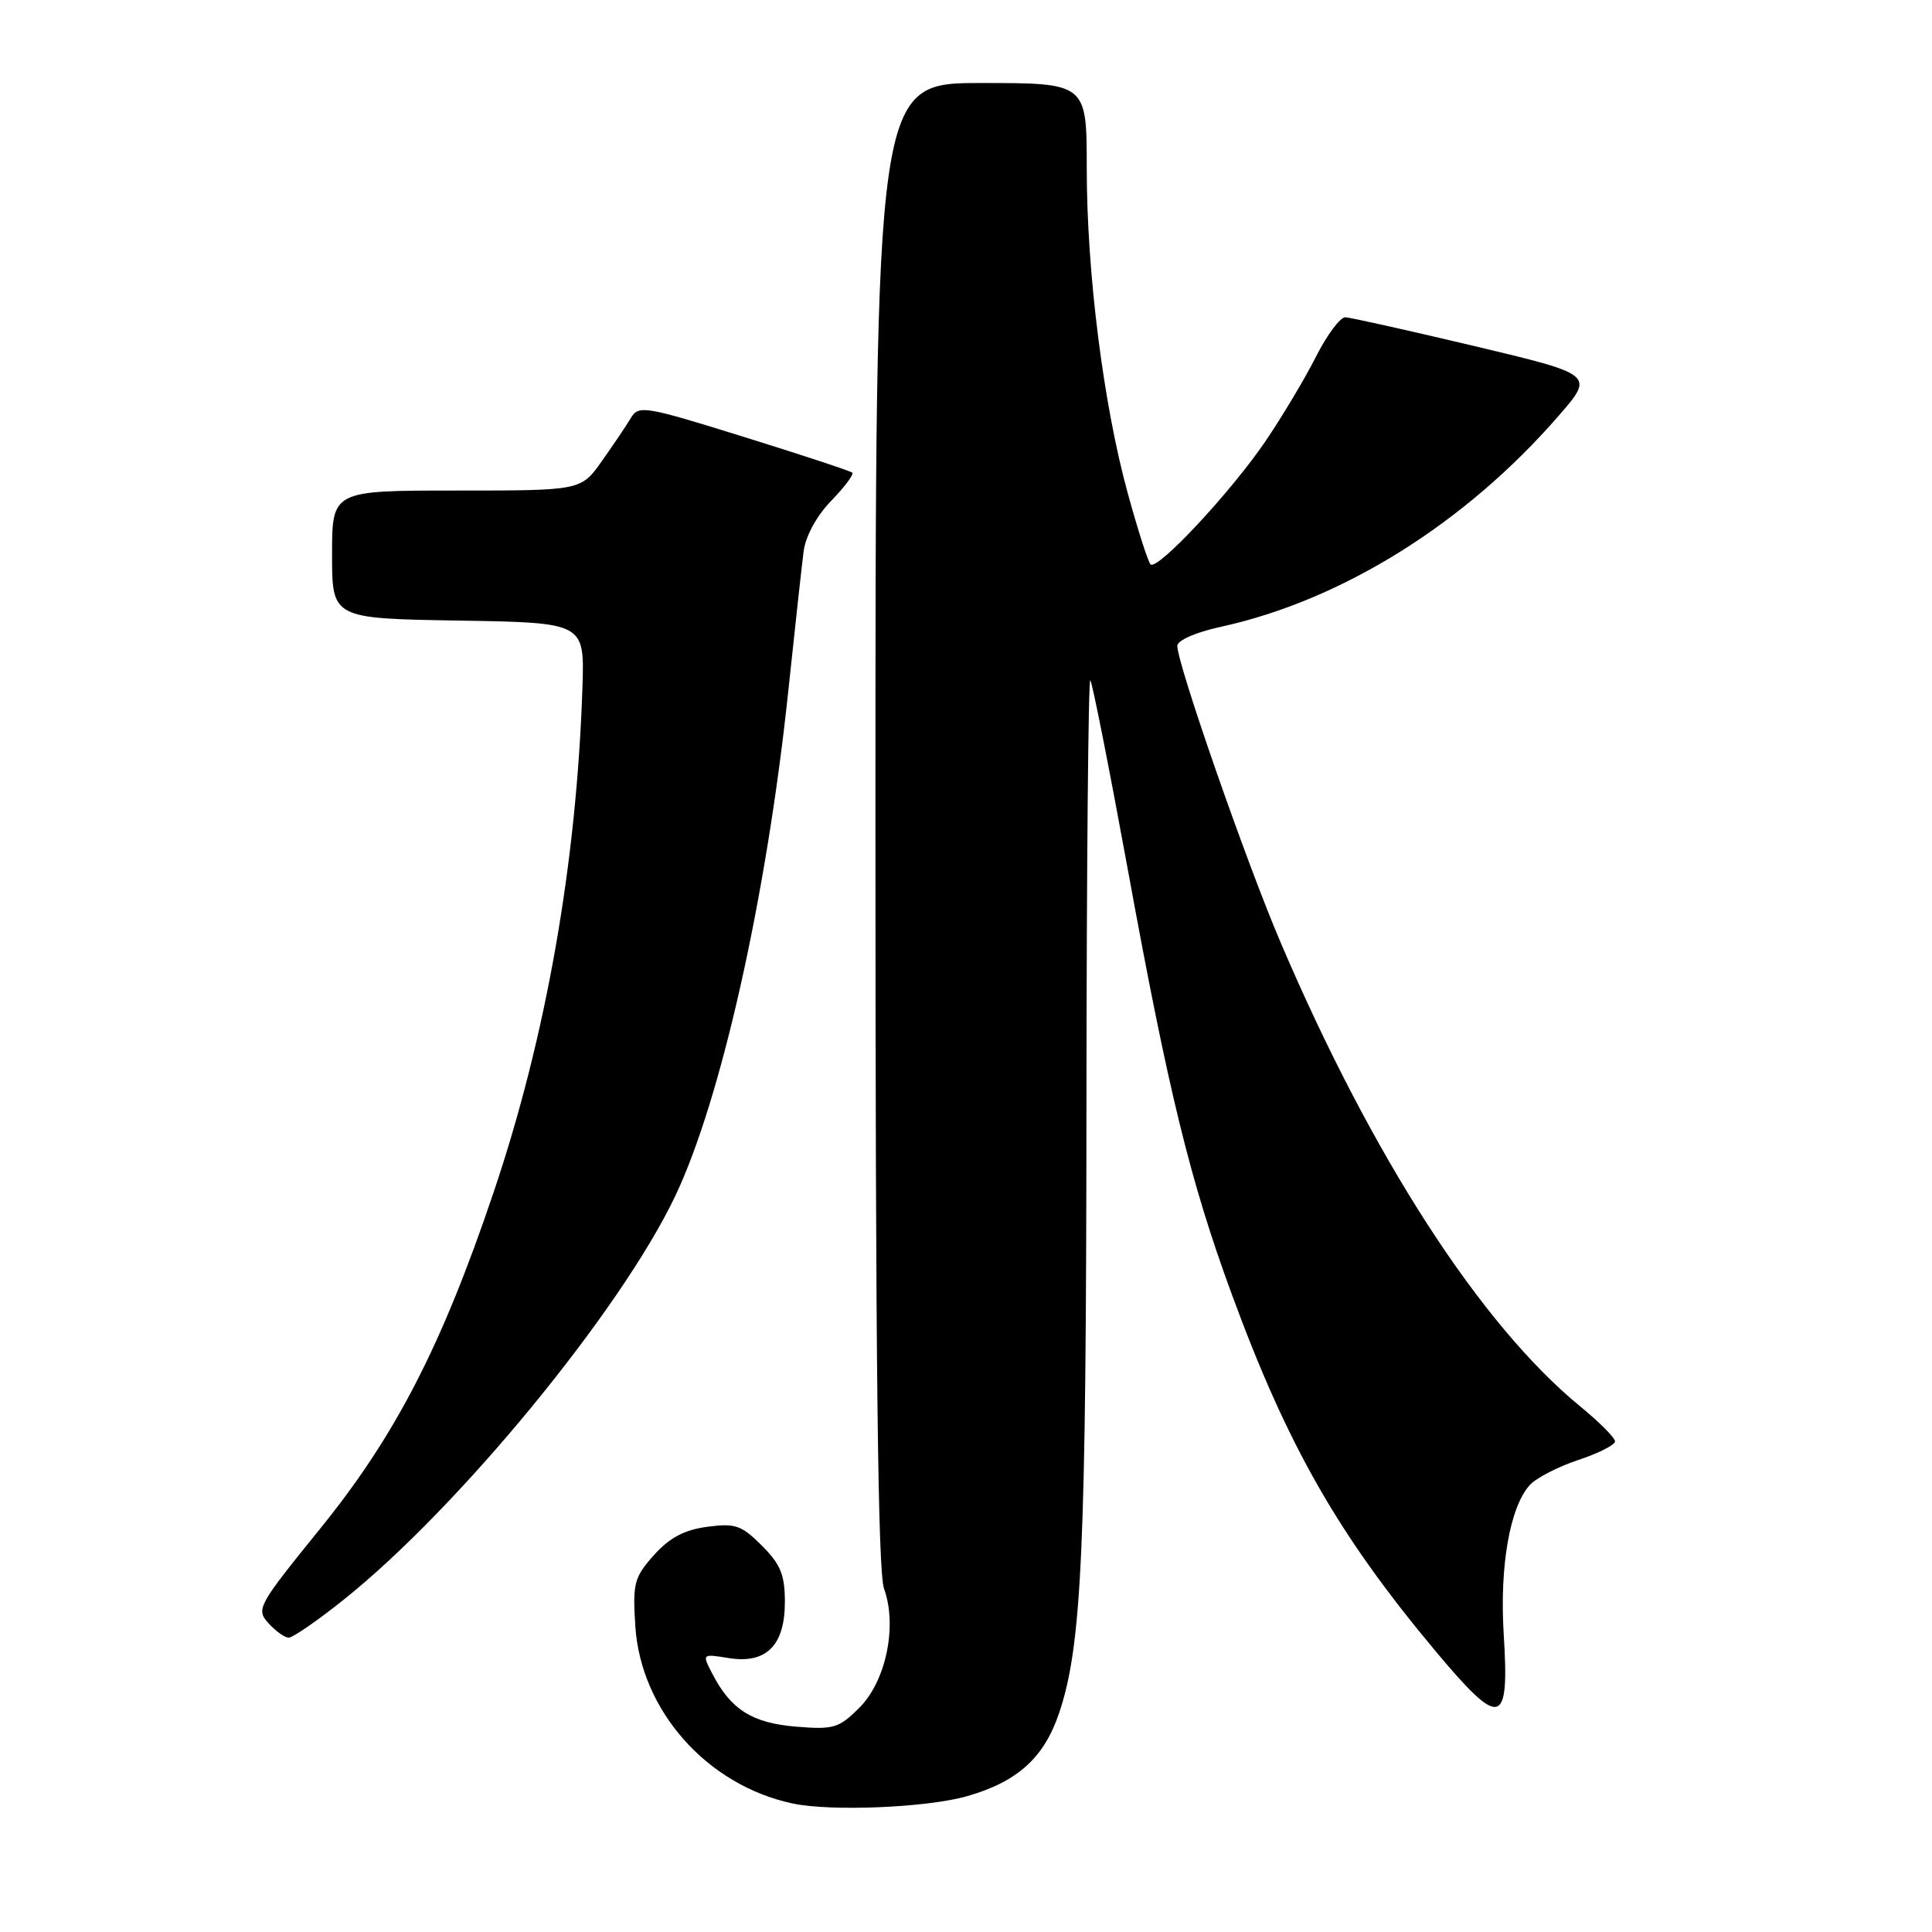 <?xml version="1.0" encoding="UTF-8" standalone="no"?>
<!DOCTYPE svg PUBLIC "-//W3C//DTD SVG 1.1//EN" "http://www.w3.org/Graphics/SVG/1.1/DTD/svg11.dtd" >
<svg xmlns="http://www.w3.org/2000/svg" xmlns:xlink="http://www.w3.org/1999/xlink" version="1.1" viewBox="0 0 256 256">
 <g >
 <path fill="currentColor"
d=" M 128.12 238.01 C 134.82 236.10 138.34 232.92 140.34 226.98 C 143.36 218.02 143.93 205.38 143.96 146.08 C 143.98 115.05 144.21 89.88 144.47 90.14 C 144.73 90.40 146.97 101.73 149.46 115.32 C 154.82 144.66 157.72 156.53 163.19 171.42 C 170.58 191.57 177.32 203.37 190.23 218.80 C 198.87 229.12 200.02 228.83 199.25 216.54 C 198.69 207.56 200.06 199.71 202.69 196.79 C 203.54 195.85 206.43 194.35 209.12 193.46 C 211.80 192.57 214.00 191.46 214.00 190.99 C 214.00 190.52 211.92 188.43 209.38 186.35 C 196.19 175.54 181.81 153.28 169.68 124.86 C 165.15 114.27 156.00 87.99 156.00 85.59 C 156.00 84.85 158.41 83.79 161.75 83.06 C 177.85 79.54 194.17 69.34 206.55 55.07 C 211.26 49.64 211.26 49.64 195.38 45.86 C 186.65 43.79 178.95 42.07 178.27 42.04 C 177.59 42.02 175.84 44.36 174.38 47.25 C 172.92 50.14 169.91 55.18 167.69 58.45 C 163.13 65.17 153.34 75.67 152.45 74.78 C 152.13 74.46 150.77 70.23 149.44 65.38 C 146.21 53.64 144.00 36.14 144.00 22.29 C 144.00 11.00 144.00 11.00 130.00 11.00 C 116.00 11.00 116.00 11.00 116.00 109.18 C 116.00 180.12 116.32 208.23 117.14 210.51 C 118.92 215.44 117.41 222.75 113.87 226.28 C 111.16 228.99 110.46 229.20 105.47 228.79 C 99.67 228.31 96.84 226.52 94.41 221.82 C 93.01 219.13 93.01 219.13 96.53 219.70 C 101.52 220.51 104.00 218.05 104.00 212.27 C 104.00 208.67 103.43 207.28 100.95 204.80 C 98.25 202.10 97.43 201.81 93.70 202.31 C 90.66 202.72 88.71 203.76 86.64 206.07 C 84.03 209.00 83.82 209.79 84.18 215.43 C 84.89 226.66 93.69 236.58 105.07 238.98 C 110.17 240.05 122.81 239.52 128.12 238.01 Z  M 45.46 212.03 C 60.68 199.92 82.30 173.61 89.50 158.42 C 95.57 145.64 101.59 118.69 104.46 91.50 C 105.33 83.25 106.24 74.96 106.48 73.08 C 106.75 71.02 108.20 68.36 110.15 66.35 C 111.92 64.52 113.17 62.85 112.93 62.63 C 112.69 62.41 106.24 60.28 98.59 57.90 C 85.42 53.80 84.62 53.66 83.59 55.39 C 82.99 56.40 81.26 58.97 79.74 61.11 C 76.99 65.00 76.99 65.00 60.49 65.00 C 44.00 65.00 44.00 65.00 44.00 73.48 C 44.00 81.95 44.00 81.95 60.73 82.23 C 77.45 82.50 77.45 82.50 77.18 91.00 C 76.42 114.34 72.36 137.41 65.40 158.00 C 58.52 178.39 52.38 190.29 42.38 202.61 C 34.15 212.77 33.90 213.23 35.57 215.08 C 36.53 216.14 37.74 217.00 38.26 217.00 C 38.79 217.00 42.03 214.77 45.46 212.03 Z "/>
</g>
</svg>